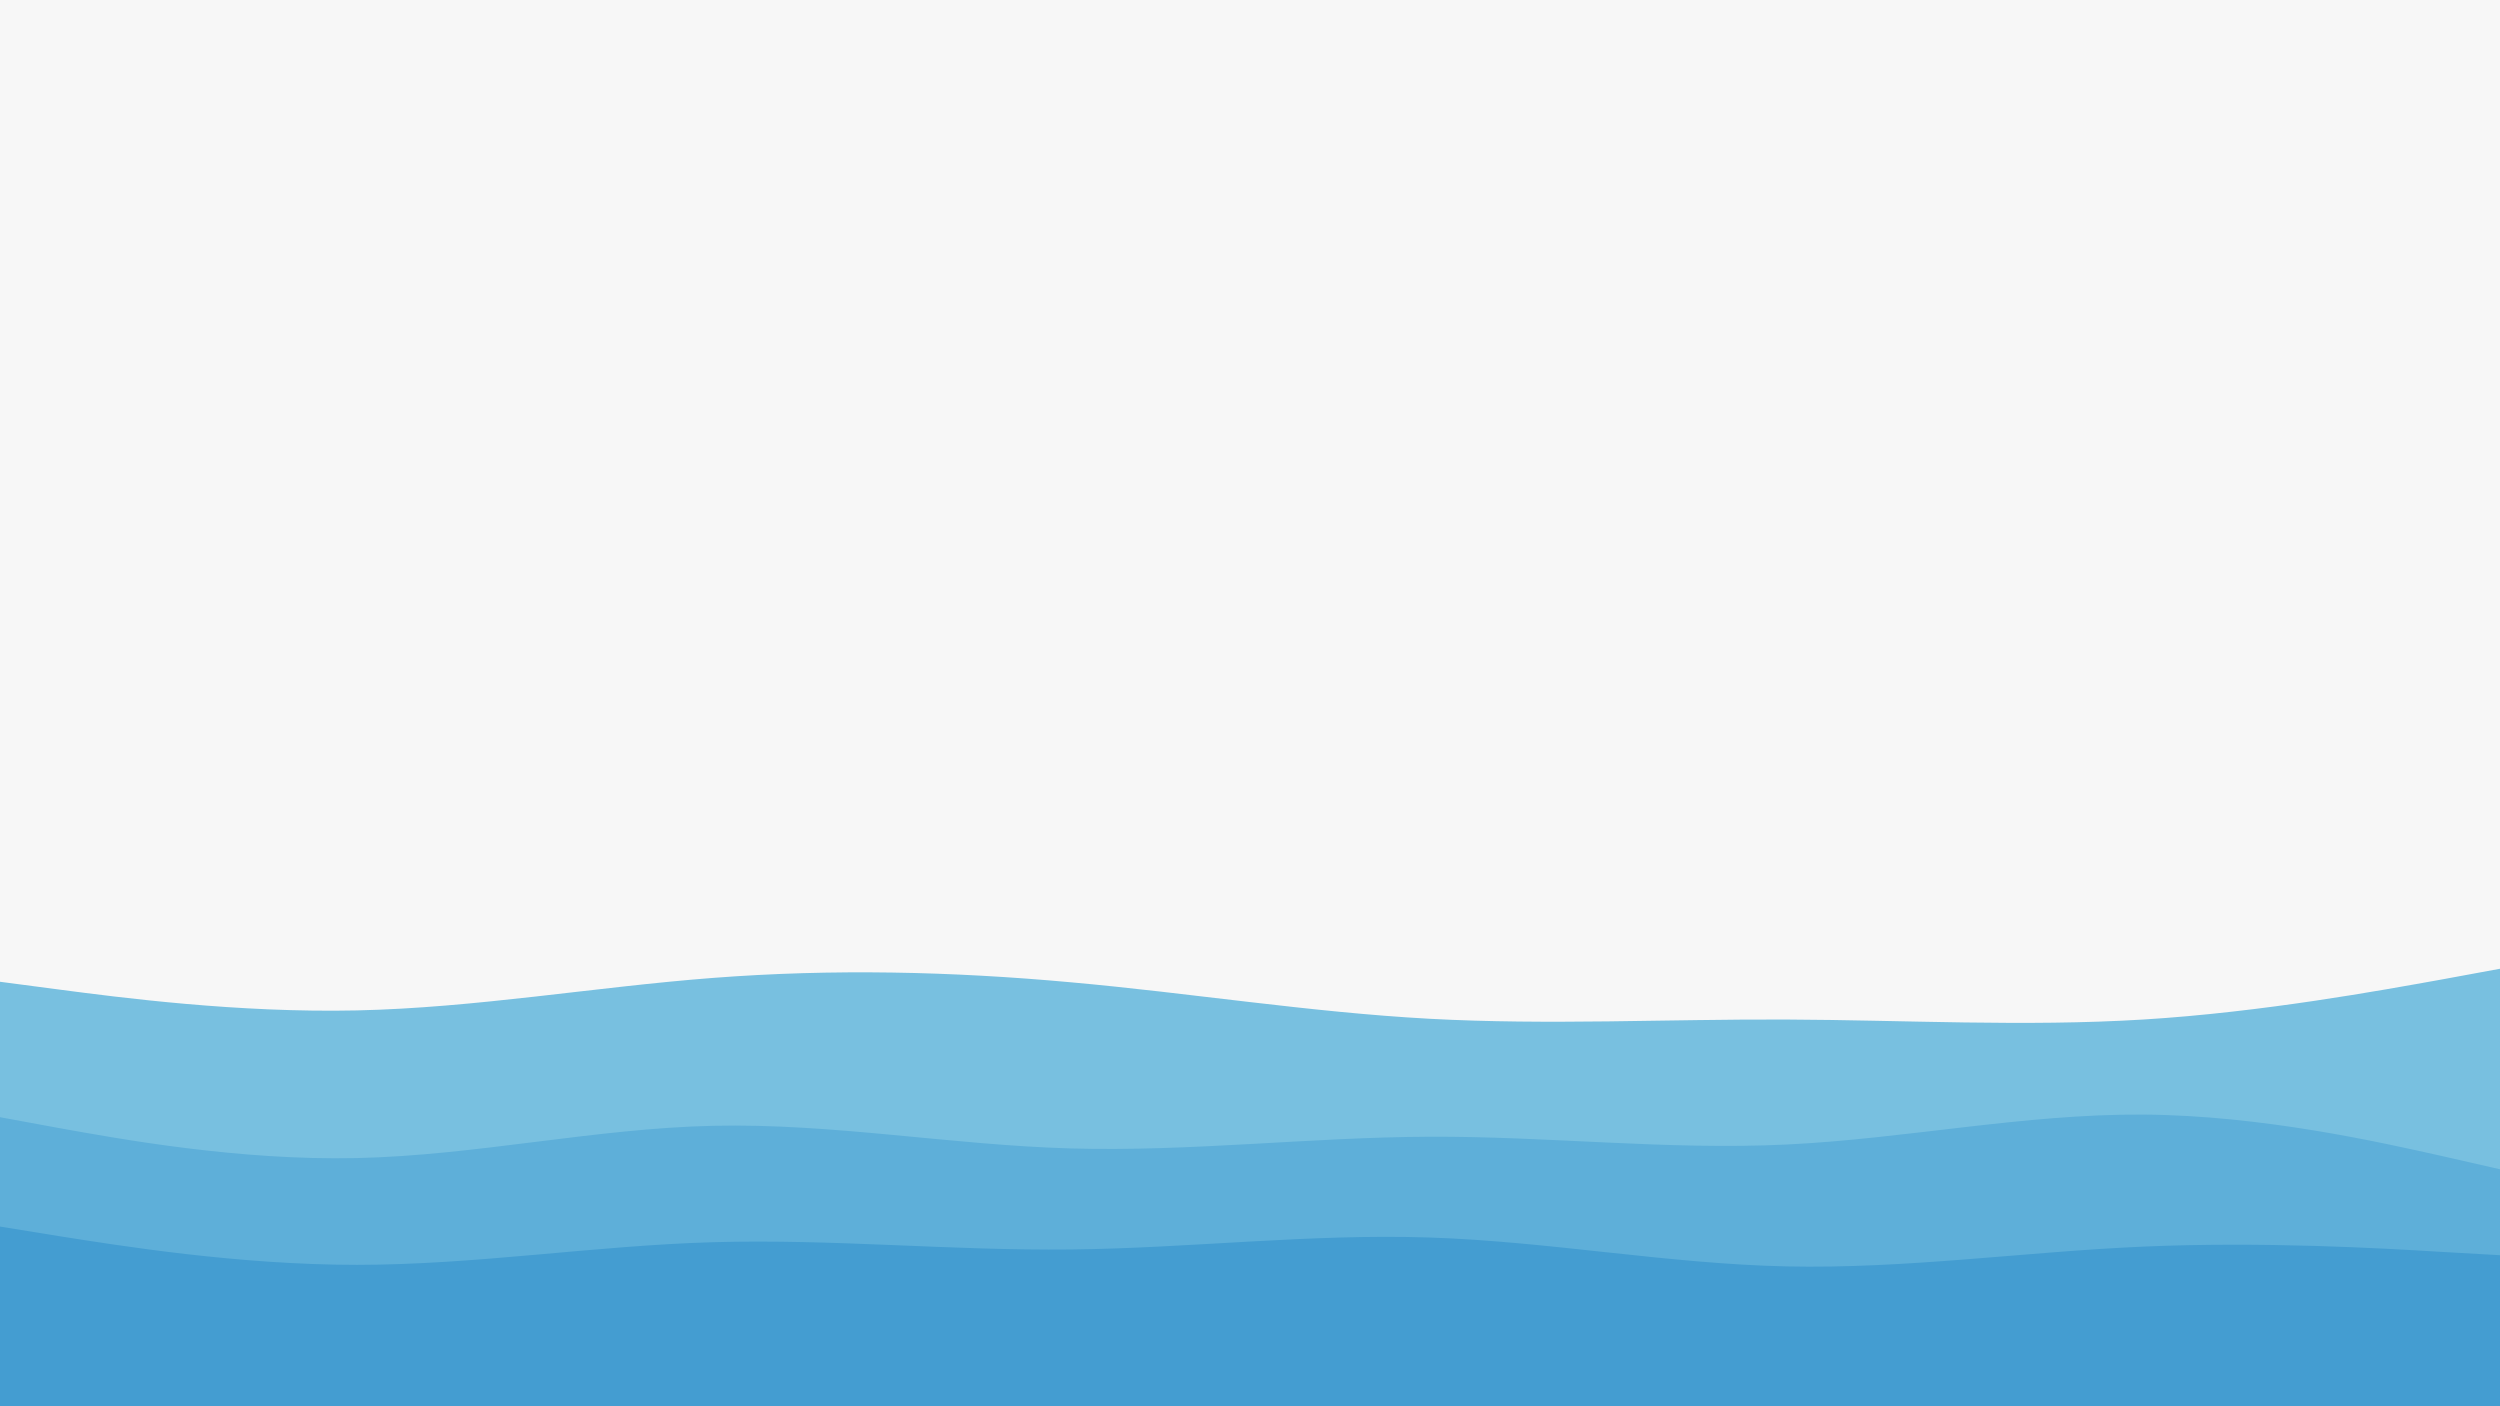 <svg id="visual" viewBox="0 0 960 540" width="960" height="540" xmlns="http://www.w3.org/2000/svg" xmlns:xlink="http://www.w3.org/1999/xlink" version="1.1"><rect x="0" y="0" width="960" height="540" fill="#F7F7F7"></rect><path d="M0 377L22.8 380C45.7 383 91.3 389 137 388C182.7 387 228.3 379 274 375.5C319.7 372 365.3 373 411.2 377.2C457 381.3 503 388.7 548.8 391.2C594.7 393.7 640.3 391.3 686 391.5C731.7 391.7 777.3 394.3 823 391.5C868.7 388.7 914.3 380.3 937.2 376.2L960 372L960 541L937.2 541C914.3 541 868.7 541 823 541C777.3 541 731.7 541 686 541C640.3 541 594.7 541 548.8 541C503 541 457 541 411.2 541C365.3 541 319.7 541 274 541C228.3 541 182.7 541 137 541C91.3 541 45.7 541 22.8 541L0 541Z" fill="#78c0e0"></path><path d="M0 429L22.8 433.2C45.7 437.3 91.3 445.7 137 444.7C182.7 443.7 228.3 433.3 274 432.3C319.7 431.3 365.3 439.7 411.2 441C457 442.3 503 436.7 548.8 436.5C594.7 436.3 640.3 441.7 686 439.5C731.7 437.3 777.3 427.7 823 428C868.7 428.3 914.3 438.7 937.2 443.8L960 449L960 541L937.2 541C914.3 541 868.7 541 823 541C777.3 541 731.7 541 686 541C640.3 541 594.7 541 548.8 541C503 541 457 541 411.2 541C365.3 541 319.7 541 274 541C228.3 541 182.7 541 137 541C91.3 541 45.7 541 22.8 541L0 541Z" fill="#5eafd9"></path><path d="M0 471L22.8 474.7C45.7 478.3 91.3 485.7 137 485.7C182.7 485.7 228.3 478.3 274 477C319.7 475.7 365.3 480.3 411.2 479.8C457 479.3 503 473.7 548.8 475.2C594.7 476.7 640.3 485.3 686 486.3C731.7 487.3 777.3 480.7 823 478.7C868.7 476.7 914.3 479.3 937.2 480.7L960 482L960 541L937.2 541C914.3 541 868.7 541 823 541C777.3 541 731.7 541 686 541C640.3 541 594.7 541 548.8 541C503 541 457 541 411.2 541C365.3 541 319.7 541 274 541C228.3 541 182.7 541 137 541C91.3 541 45.7 541 22.8 541L0 541Z" fill="#449dd1"></path></svg>